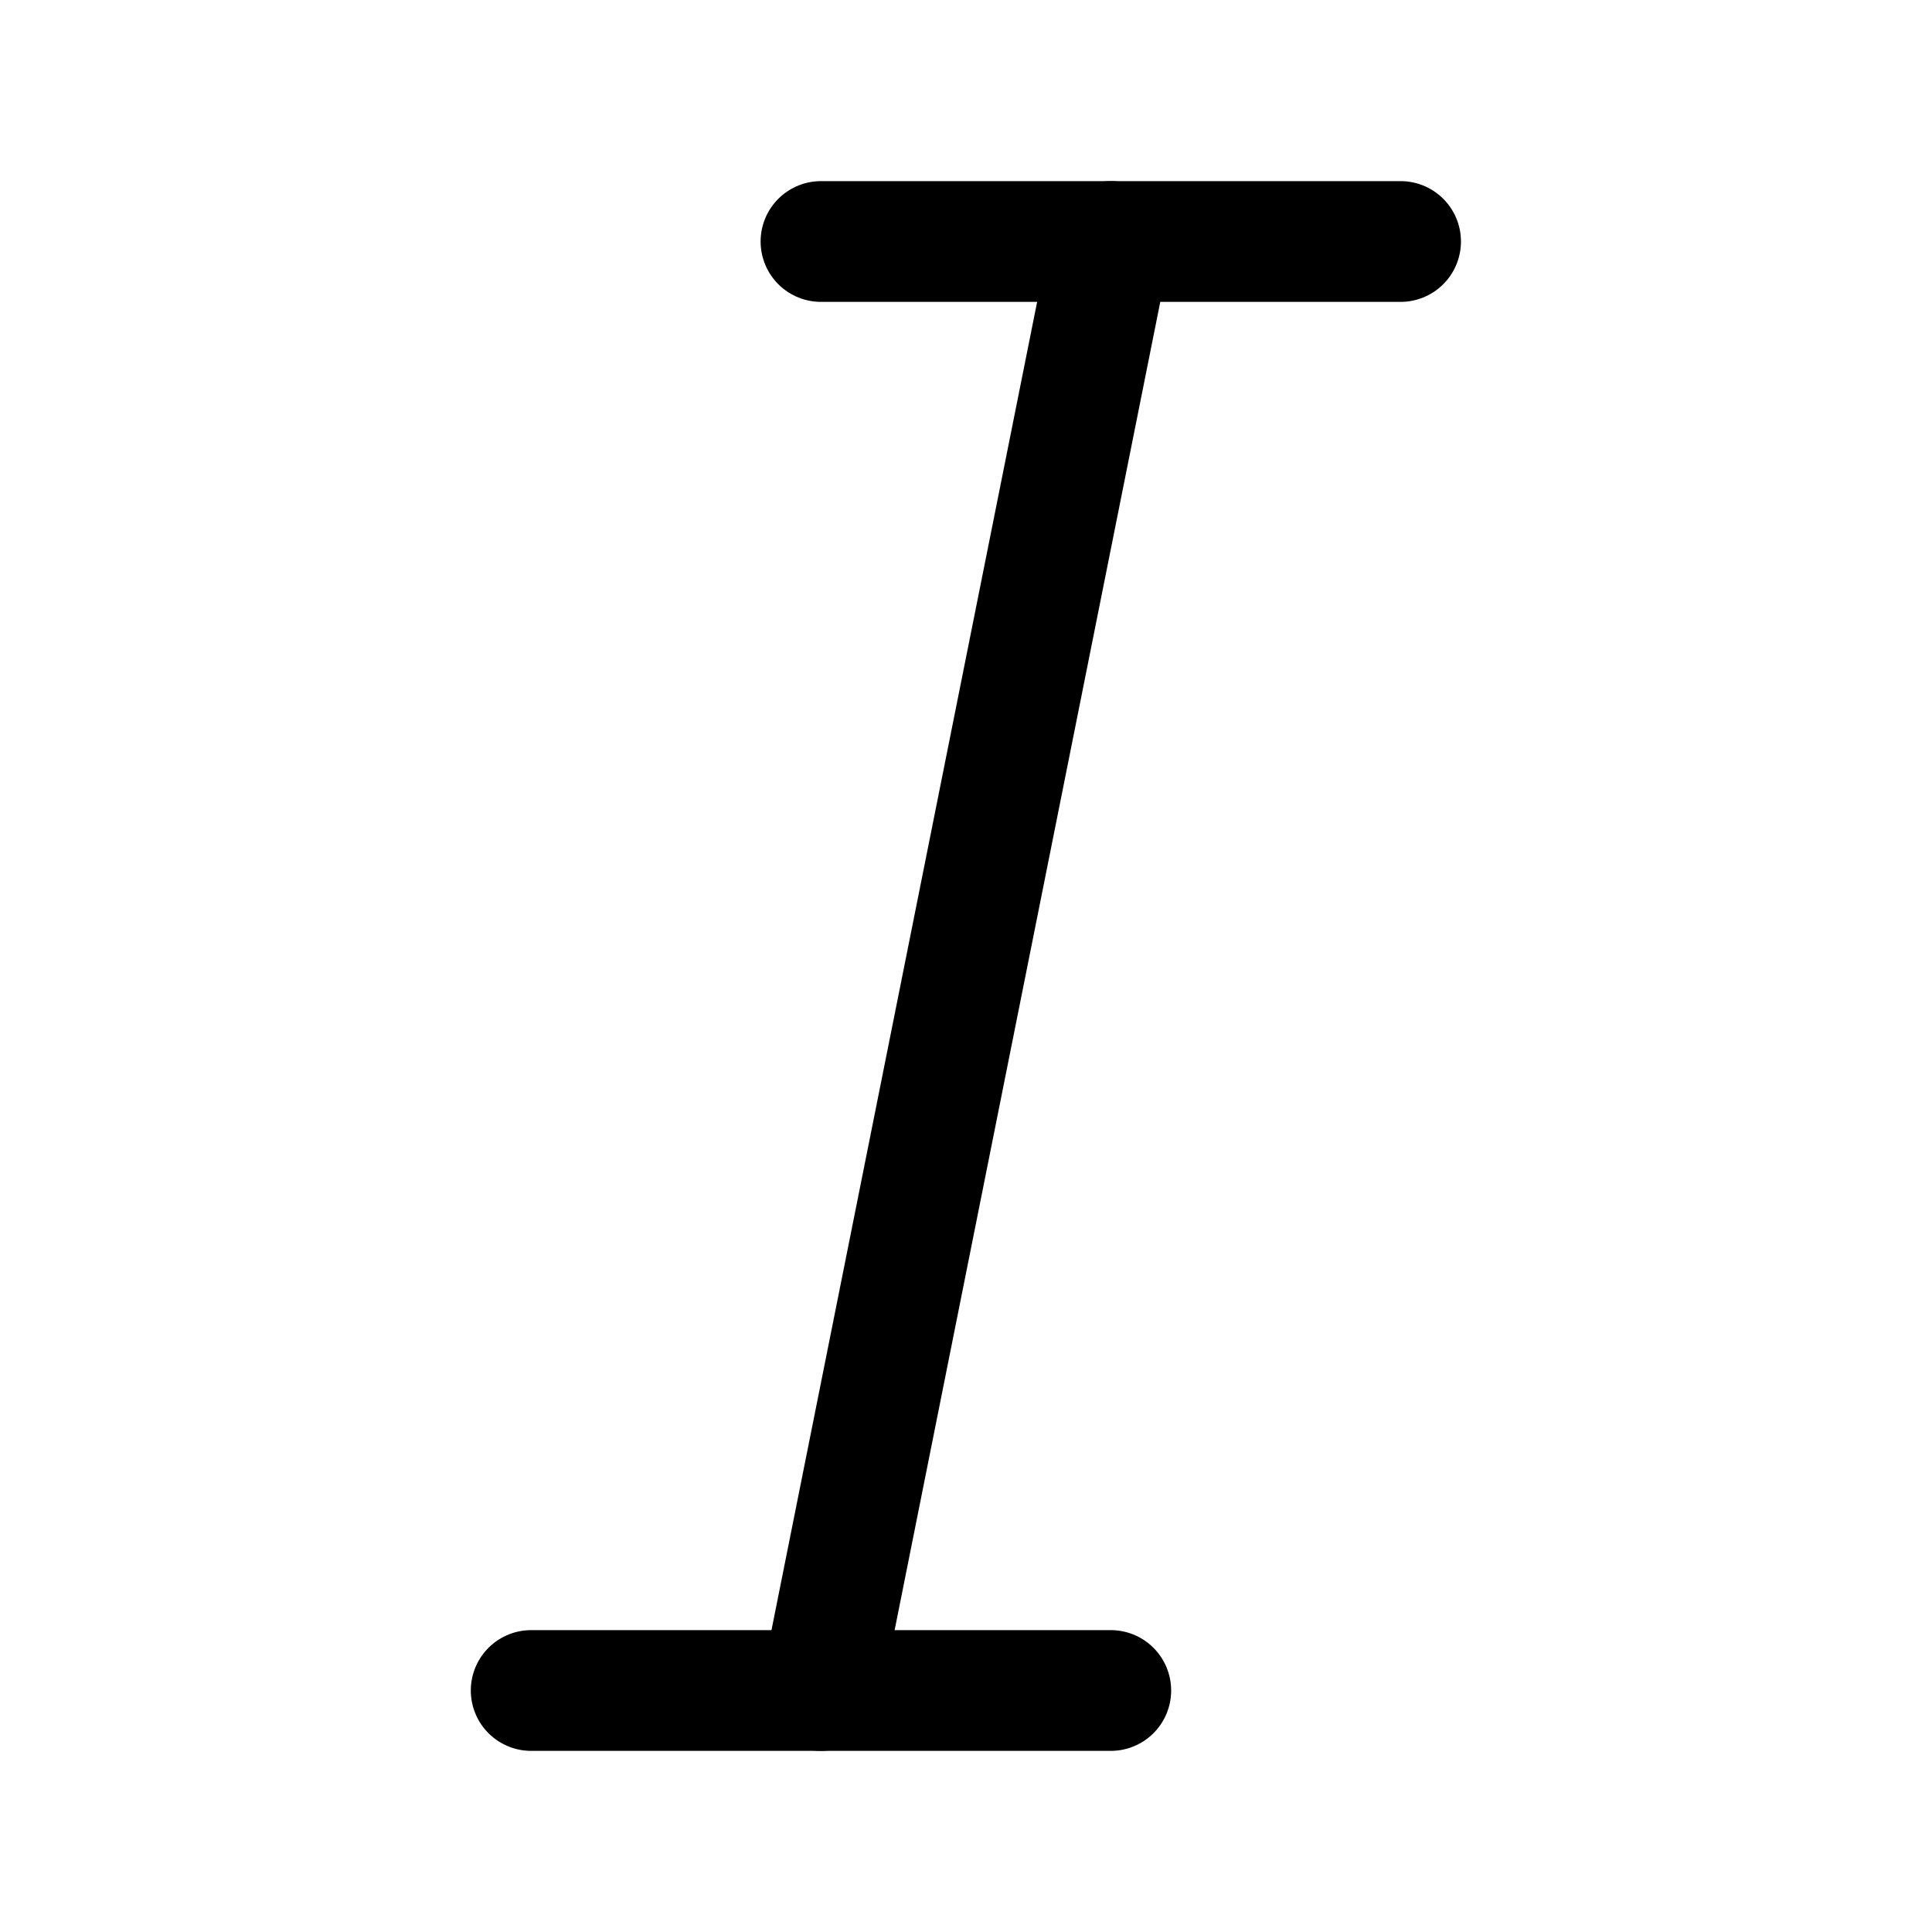 <svg width="16" height="16" viewBox="0 0 16 16" fill="none" xmlns="http://www.w3.org/2000/svg">
<path d="M6.799 2H11.599" stroke="black" stroke-linecap="round" stroke-linejoin="round"/>
<path d="M4.399 14H9.199" stroke="black" stroke-linecap="round" stroke-linejoin="round"/>
<path d="M9.199 2L6.799 14" stroke="black" stroke-linecap="round" stroke-linejoin="round"/>
</svg>
